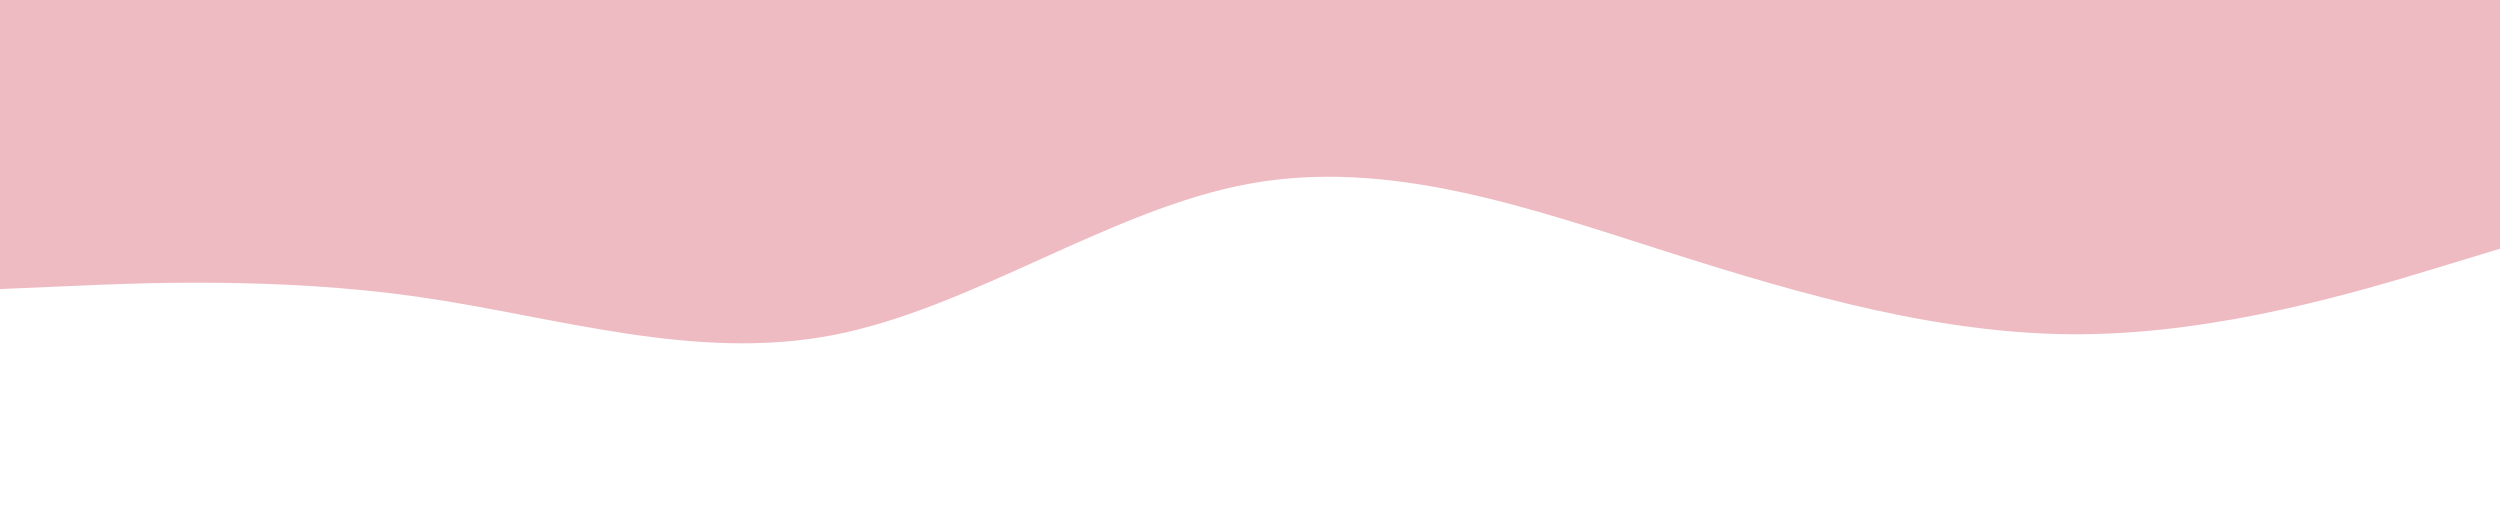 <svg id="visual" viewBox="0 0 1920 400" width="1920" height="400" xmlns="http://www.w3.org/2000/svg" xmlns:xlink="http://www.w3.org/1999/xlink" version="1.1"><path d="M0 222L53.3 219.7C106.7 217.3 213.3 212.7 320 227.8C426.7 243 533.3 278 640 257.3C746.7 236.7 853.3 160.3 960 141C1066.7 121.7 1173.3 159.3 1280 193.3C1386.7 227.3 1493.3 257.7 1600 256.7C1706.7 255.7 1813.3 223.3 1866.7 207.2L1920 191L1920 0L1866.7 0C1813.3 0 1706.7 0 1600 0C1493.3 0 1386.7 0 1280 0C1173.3 0 1066.7 0 960 0C853.3 0 746.7 0 640 0C533.3 0 426.7 0 320 0C213.3 0 106.7 0 53.3 0L0 0Z" fill="#eebbc3" stroke-linecap="round" stroke-linejoin="miter"></path></svg>